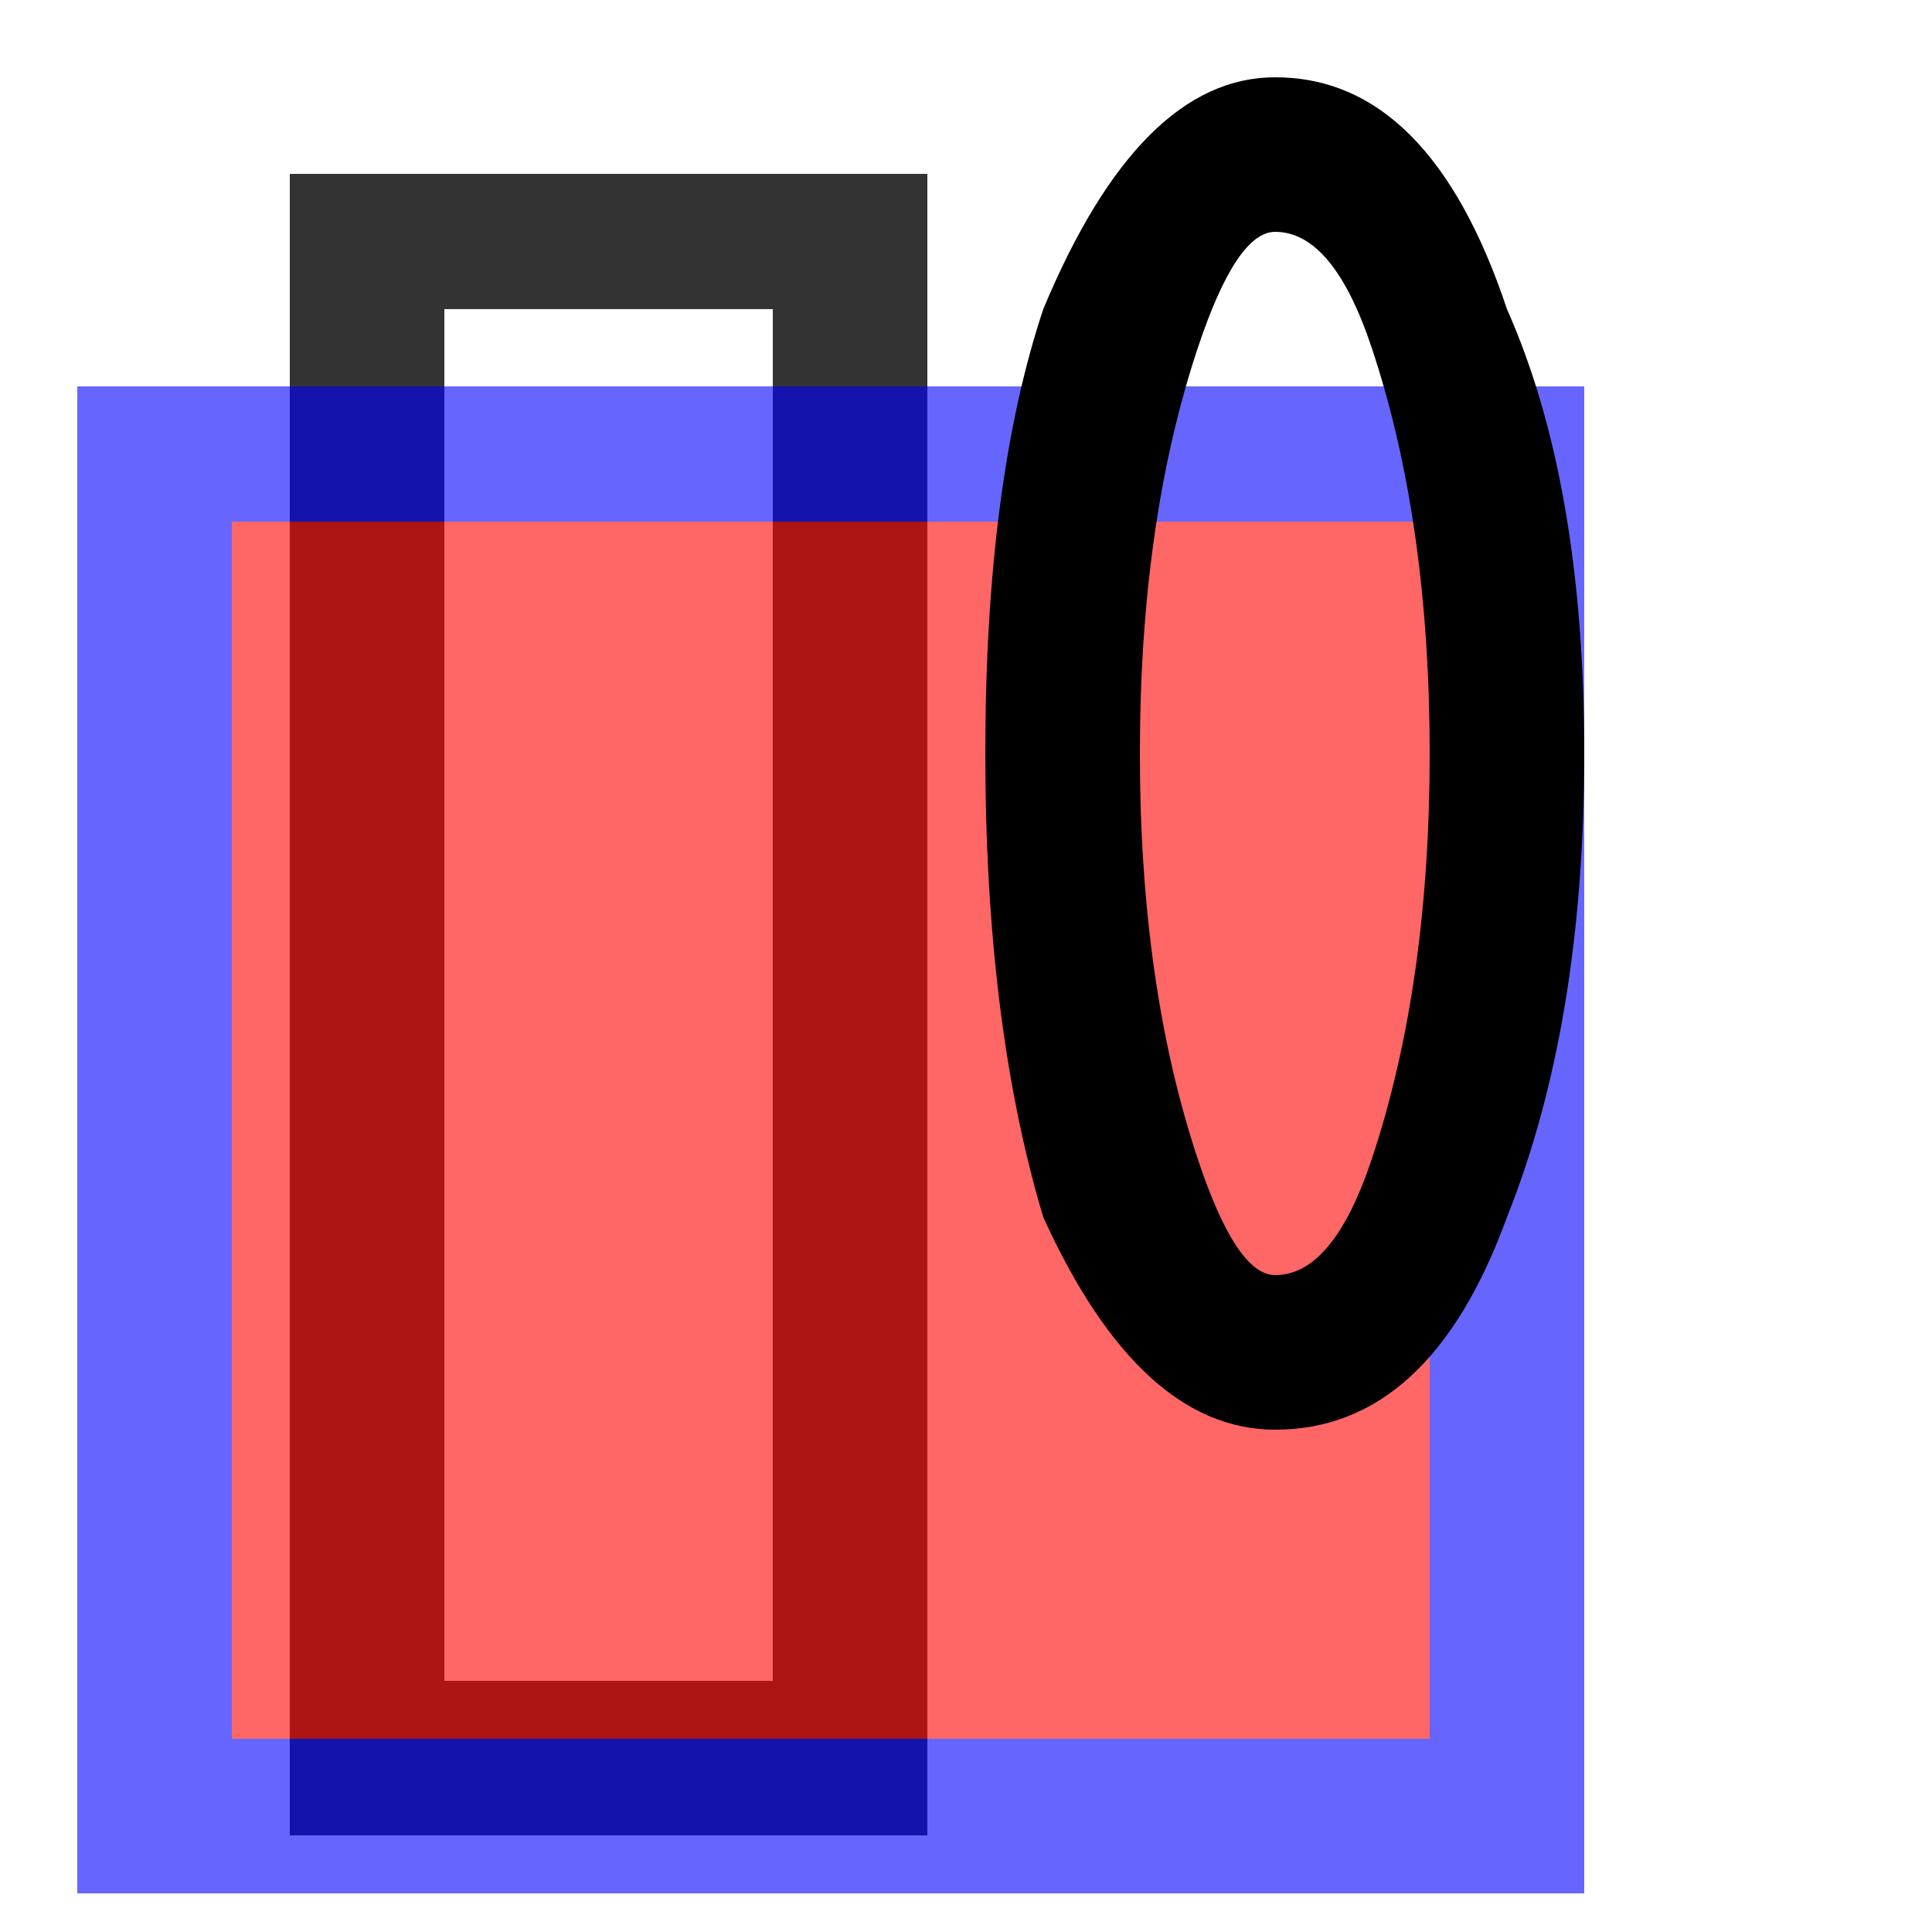 <svg xmlns="http://www.w3.org/2000/svg" viewBox="0 0 128 128">
  <defs/>
  <path opacity="0.8" d="M19.2,11.52 L19.2,121.6 L61.44,121.6 L61.44,11.52 Z M29.44,20.48 L51.2,20.48 L51.2,111.36 L29.44,111.36 Z"/>
  <g opacity="0.6">
    <path fill="red" d="M10.24,29.44 L10.24,120.32 L99.84,120.32 L99.84,29.44 Z"/>
    <path fill="blue" d="M5.12,25.6 L5.12,125.44 L104.96,125.44 L104.96,25.6 Z M15.36,34.56 L94.72,34.56 L94.72,115.2 L15.36,115.2 Z"/>
  </g>
  <path d="M104.96,49.92 Q104.96,32 99.84,20.48 Q94.72,5.12 84.48,5.12 Q75.52,5.12 69.12,20.48 Q65.28,32 65.28,49.92 Q65.28,67.84 69.12,80.64 Q75.52,94.72 84.48,94.72 Q94.72,94.72 99.84,80.64 Q104.96,67.84 104.96,49.92 Z M94.72,49.92 Q94.72,65.28 90.88,76.8 Q88.32,84.48 84.48,84.48 Q81.92,84.48 79.36,76.8 Q75.52,65.28 75.52,49.92 Q75.52,34.56 79.36,23.04 Q81.92,15.36 84.48,15.36 Q88.32,15.36 90.88,23.04 Q94.72,34.56 94.72,49.92 Z"/>
</svg>
